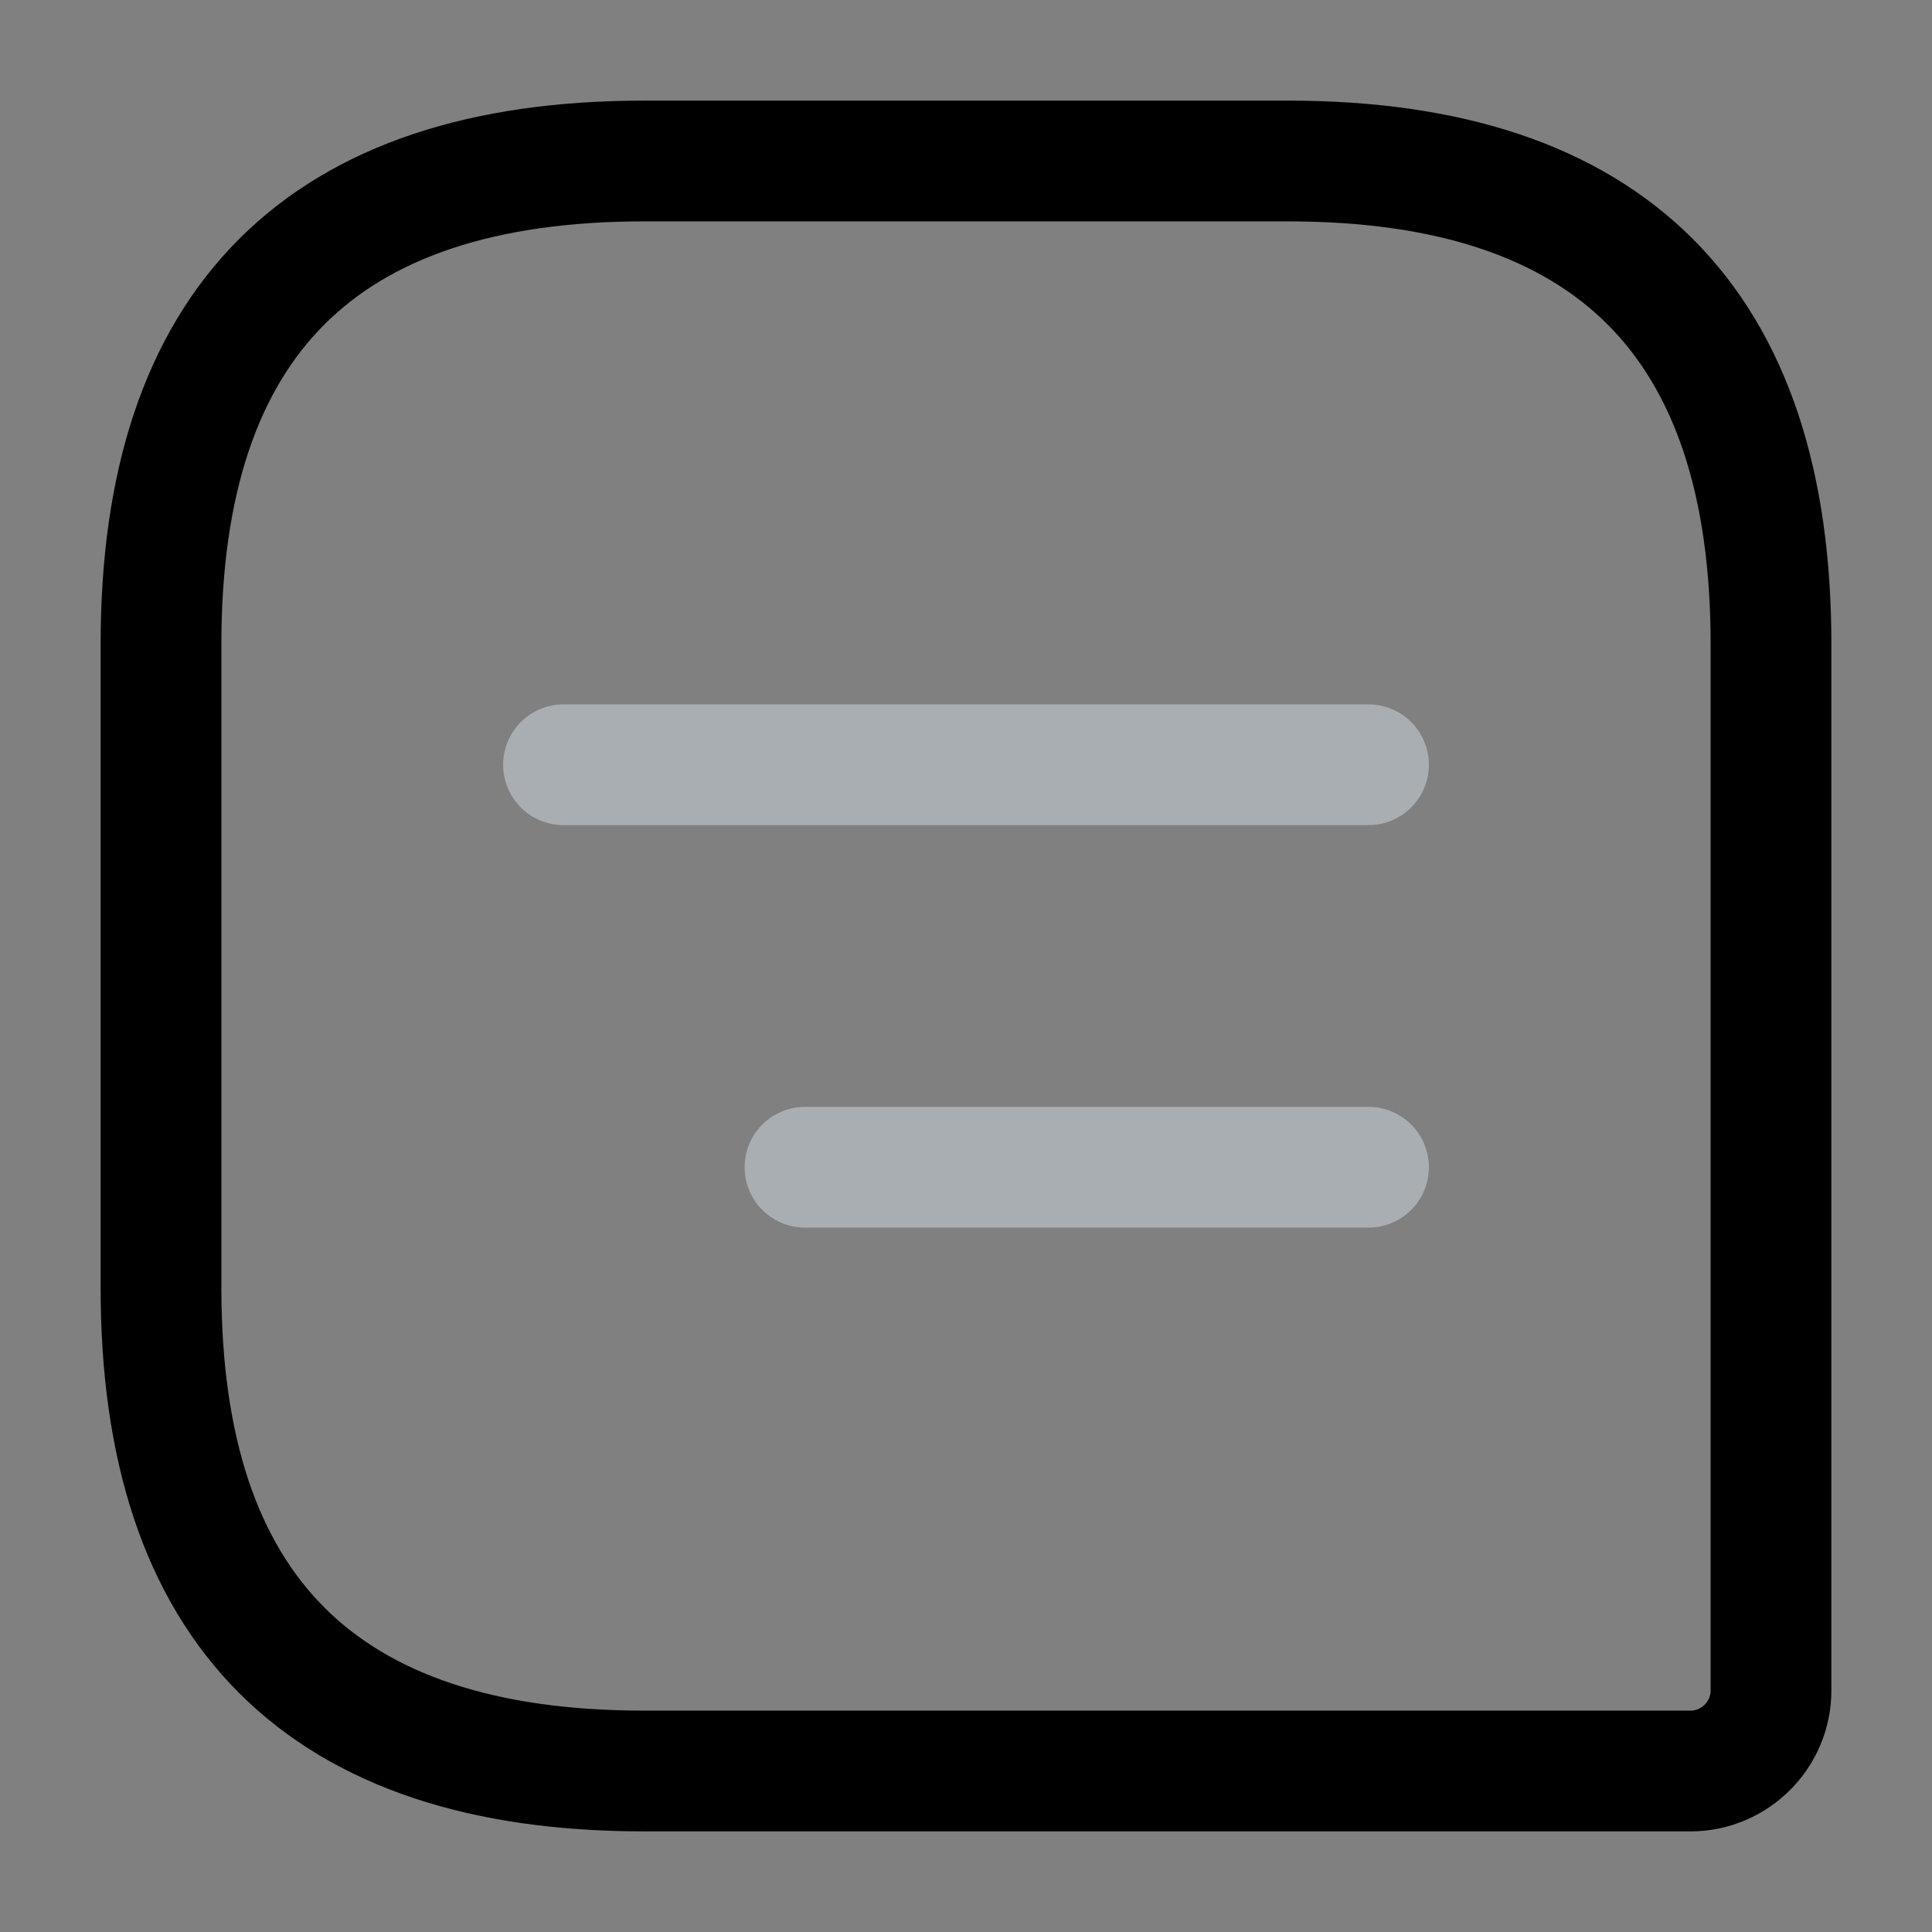 <svg width="24" height="24" viewBox="0 0 24 24" fill="none" xmlns="http://www.w3.org/2000/svg">
<rect x="0" y="0" width="24" height="24" fill="#808080" stroke="none"/>
<path d="M8 2H16C20 2 22 4 22 8V21C22 21.55 21.55 22 21 22H8C4 22 2 20 2 16V8C2 4 4 2 8 2Z" stroke="currentColor" stroke-width="1.5" stroke-linecap="round" stroke-linejoin="round"/>
<path opacity="0.4" d="M17 9.5H7" stroke="#E7F2FF" stroke-width="1.5" stroke-miterlimit="10" stroke-linecap="round" stroke-linejoin="round"/>
<path opacity="0.4" d="M17 14.5H10" stroke="#E7F2FF" stroke-width="1.5" stroke-miterlimit="10" stroke-linecap="round" stroke-linejoin="round"/>
</svg>
